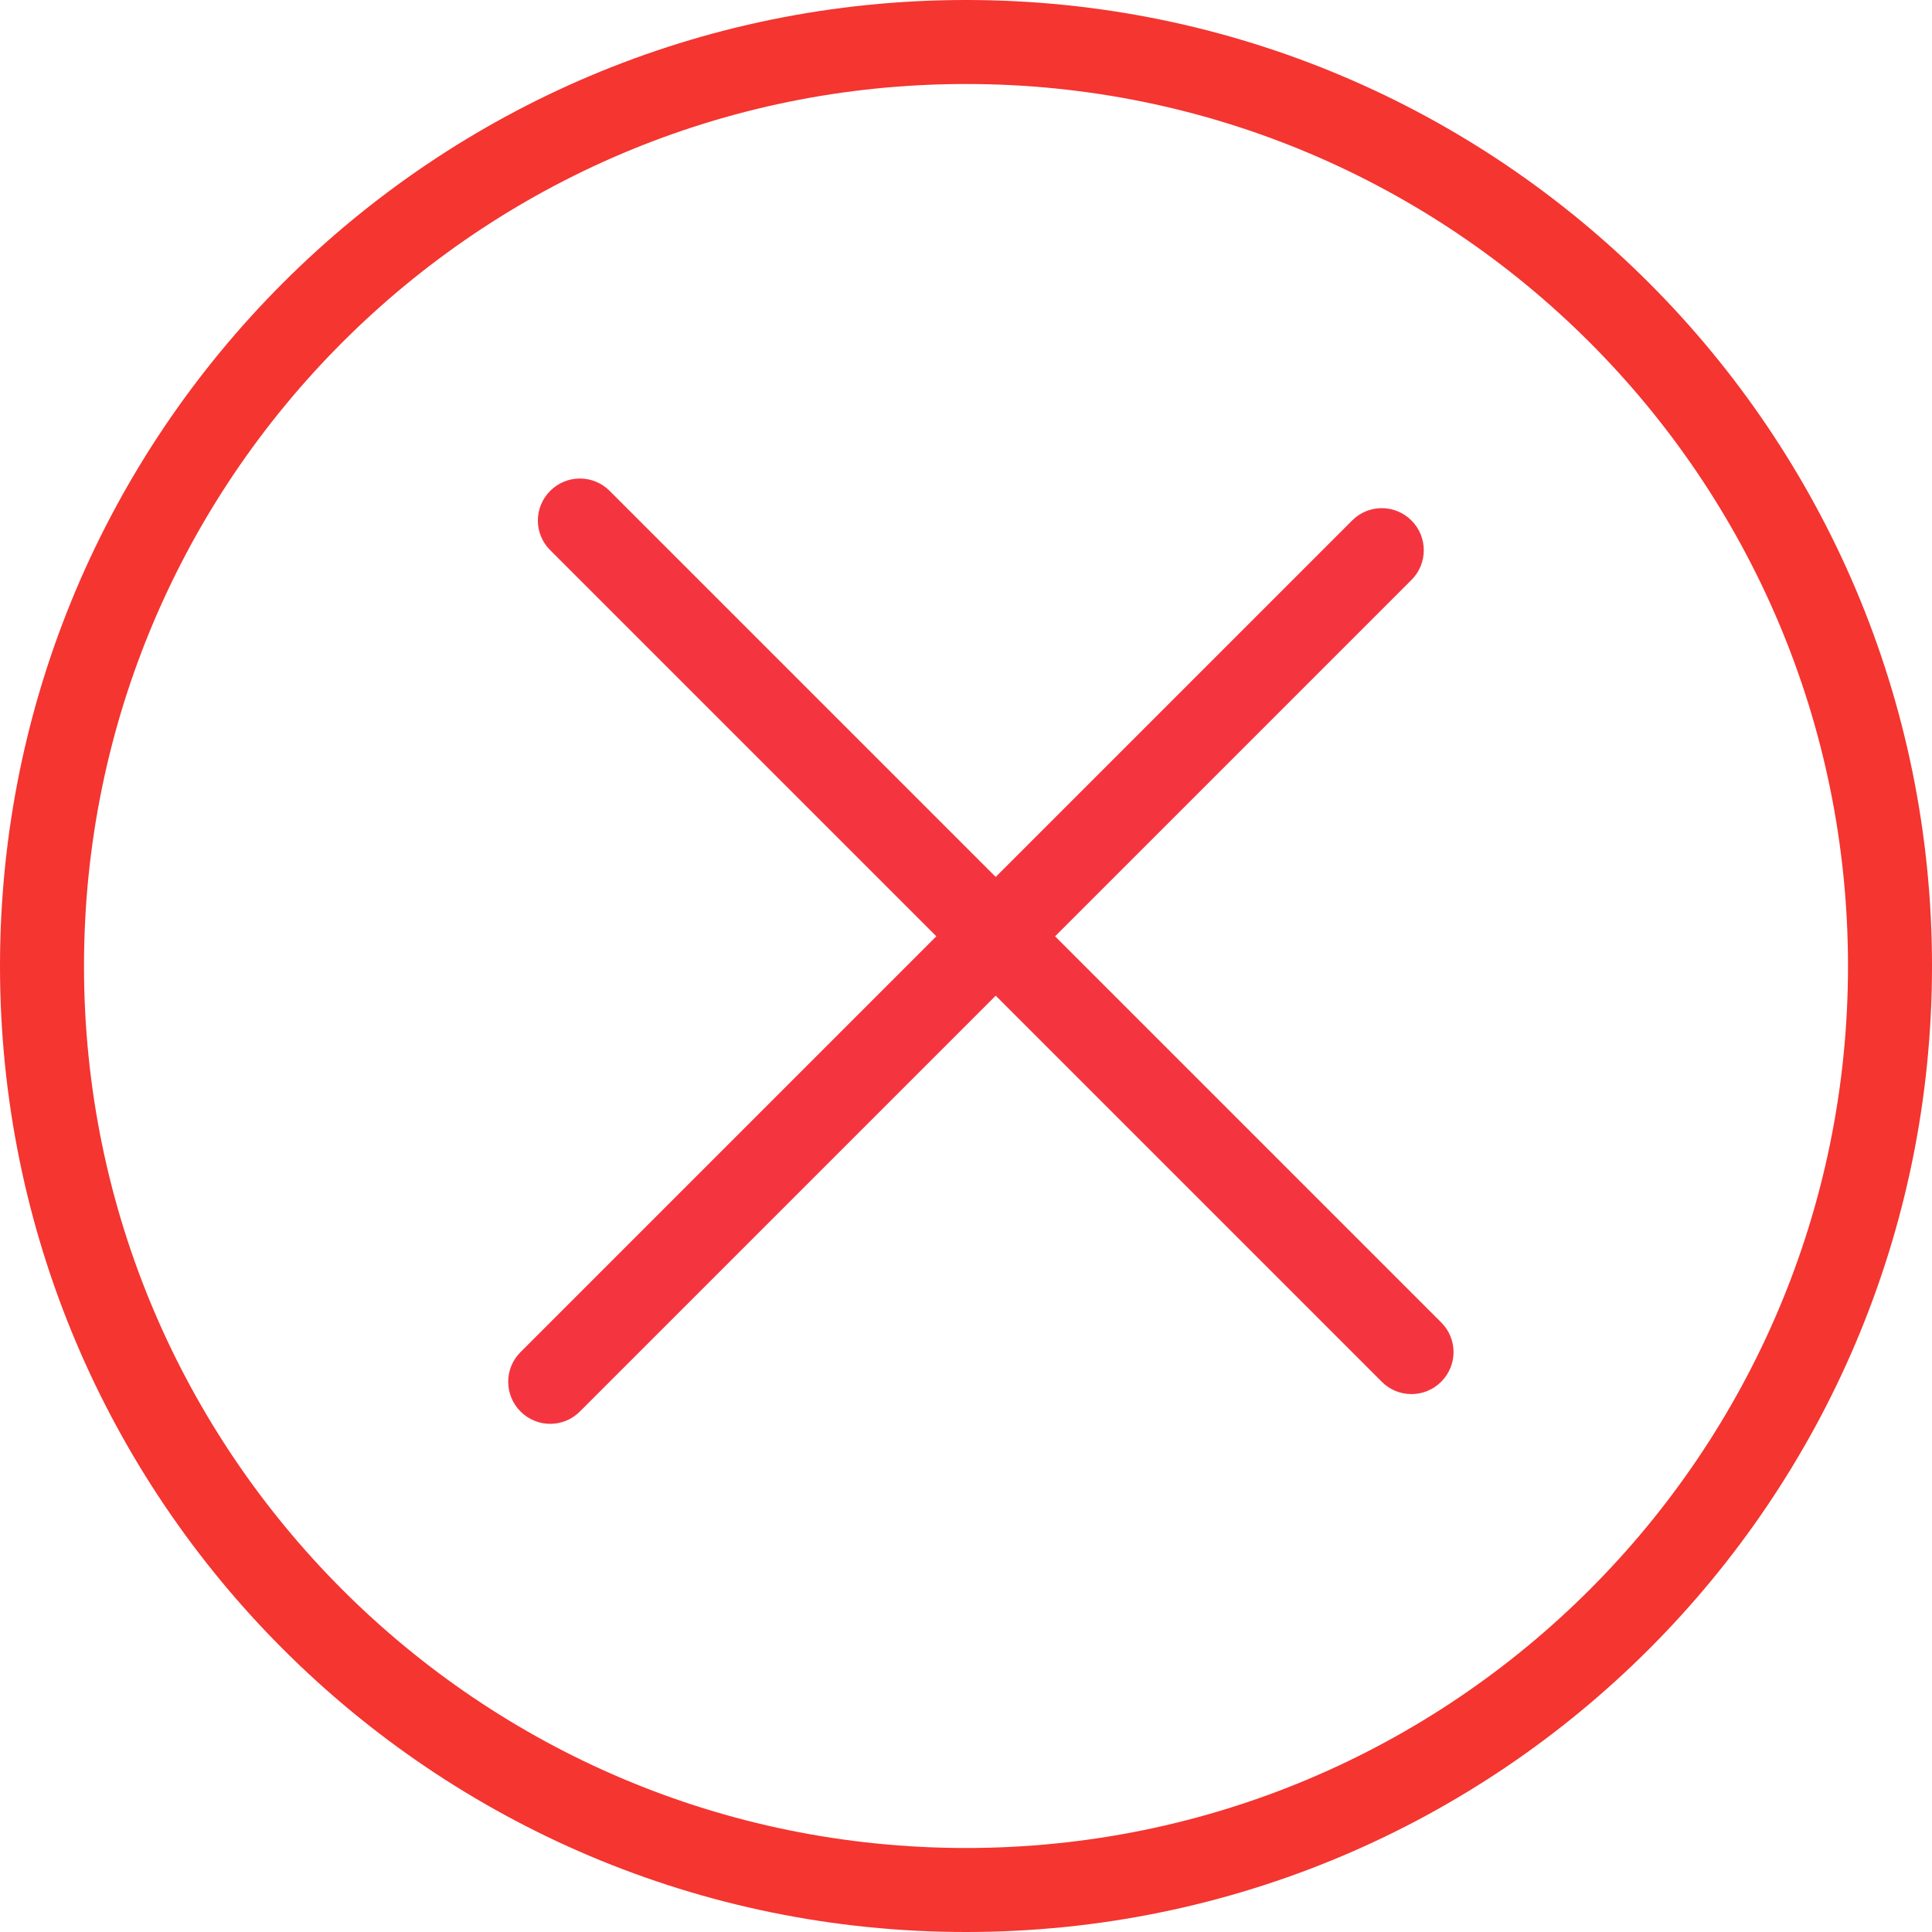 <?xml version="1.0" encoding="UTF-8" standalone="no"?>
<svg width="46px" height="46px" viewBox="0 0 46 46" version="1.1" xmlns="http://www.w3.org/2000/svg" xmlns:xlink="http://www.w3.org/1999/xlink" xmlns:sketch="http://www.bohemiancoding.com/sketch/ns">
    <!-- Generator: Sketch 3.4.4 (17249) - http://www.bohemiancoding.com/sketch -->
    <title>cancel_small</title>
    <desc>Created with Sketch.</desc>
    <defs></defs>
    <g id="WeUi" stroke="none" stroke-width="1" fill="none" fill-rule="evenodd" sketch:type="MSPage">
        <g id="Icons" sketch:type="MSArtboardGroup" transform="translate(-130, -939)">
            <g id="Icon_small" sketch:type="MSLayerGroup" transform="translate(40, 854)">
                <g id="cancel_small" transform="translate(91, 86)" sketch:type="MSShapeGroup">
                    <path d="M22.707,19.879 L13.513,10.685 C13.124,10.296 12.491,10.296 12.101,10.686 C11.707,11.08 11.709,11.709 12.099,12.099 L21.293,21.293 L11.392,31.194 C11.003,31.583 11.003,32.216 11.393,32.607 C11.787,33 12.417,32.998 12.806,32.608 L22.707,22.707 L31.901,31.901 C32.29,32.29 32.923,32.29 33.314,31.899 C33.707,31.506 33.705,30.876 33.315,30.487 L24.121,21.293 L32.608,12.806 C32.997,12.417 32.997,11.784 32.607,11.393 C32.213,11 31.583,11.002 31.194,11.392 L22.707,19.879 L22.707,19.879 Z" id="angle45" fill="#F43540"></path>
                    <path d="M0,22 C0,9.85 9.85,0 22,0 C34.15,0 44,9.85 44,22 C44,34.15 34.15,44 22,44 C9.85,44 0,34.15 0,22 Z" id="border_o" stroke="#F43530" stroke-width="2"></path>
                </g>
            </g>
        </g>
    </g>
</svg>